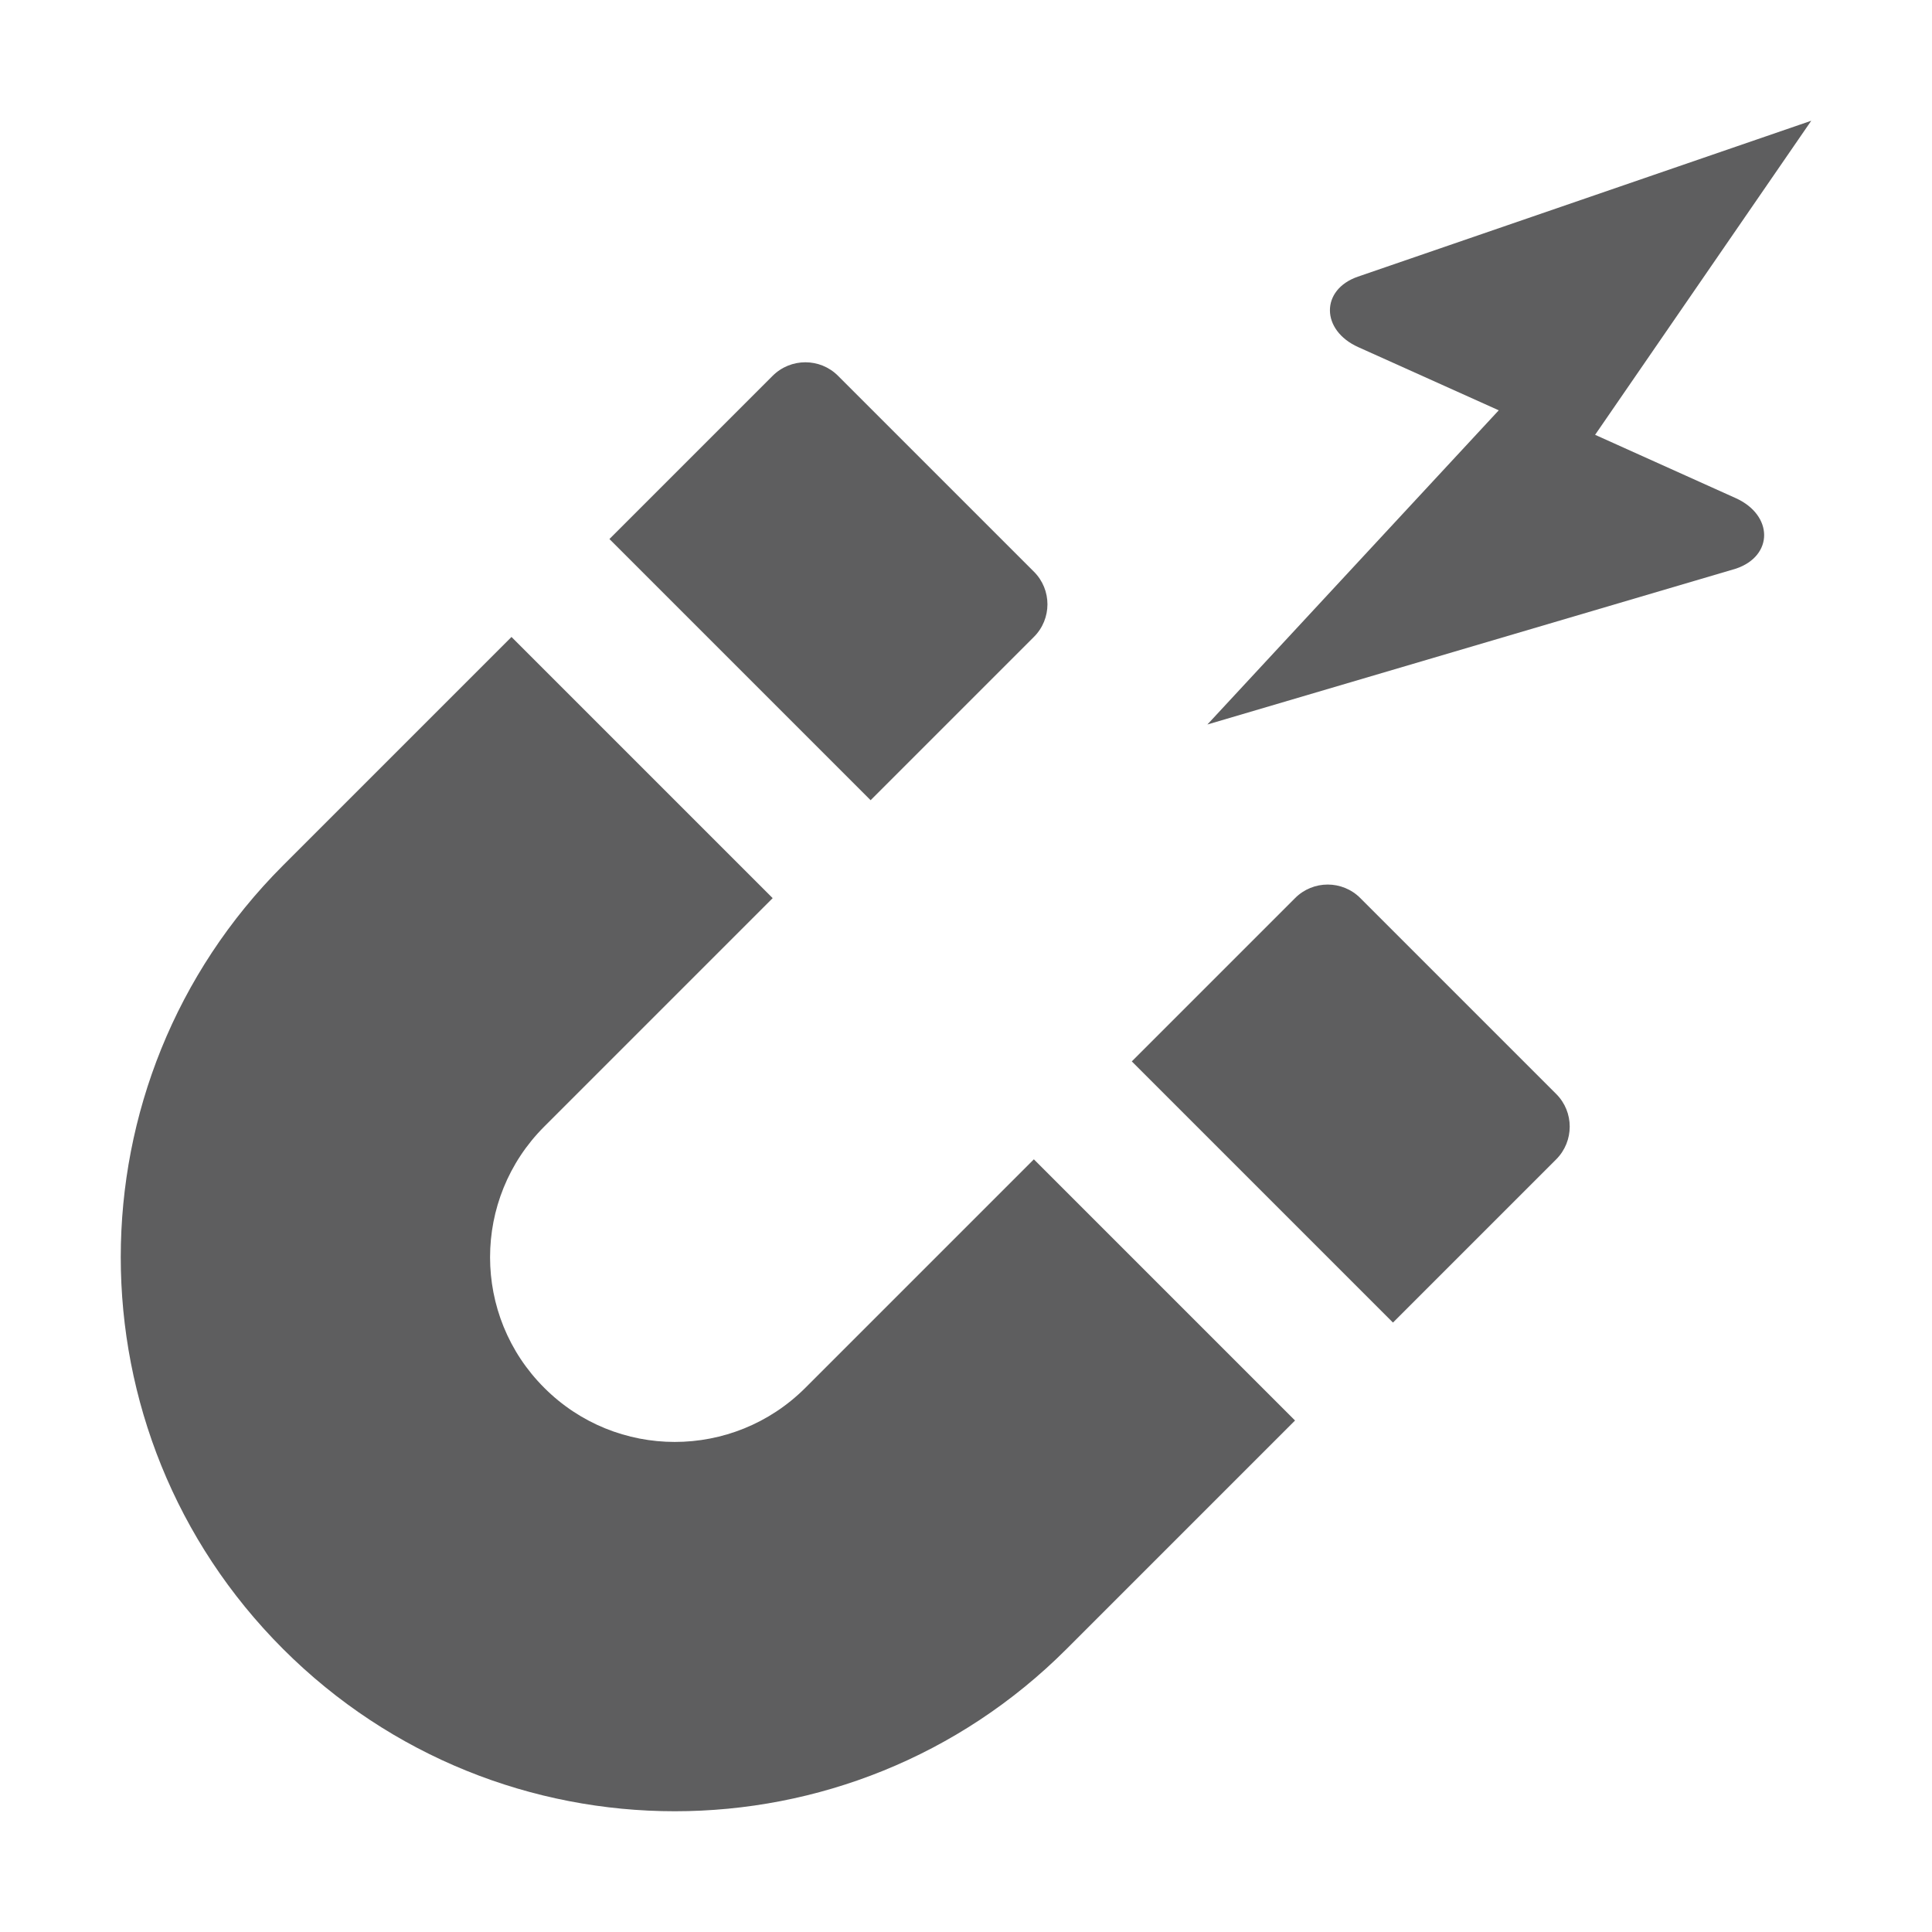 <svg aria-hidden="true" class="sc-jIBlqr gDciFl" fill="#5e5e5f" focusable="false" height="16" role="img" style="--icon-color: #5e5e5f;" viewbox="0 0 16 16" width="16">
<path d="M13.21 3.601L15 1L11.246 2.291C10.935 2.398 10.937 2.735 11.249 2.875L12.412 3.398L9.999 6L14.377 4.709C14.689 4.603 14.687 4.266 14.374 4.125L13.21 3.601Z"></path>
<path d="M5.047 4.464L7.21 6.627L8.562 5.275C8.712 5.126 8.712 4.883 8.562 4.734L6.94 3.112C6.791 2.963 6.549 2.963 6.399 3.112L5.047 4.464Z"></path>
<path d="M4.236 5.275L2.344 7.167C0.552 8.959 0.552 11.864 2.344 13.656C4.136 15.448 7.041 15.448 8.833 13.656L10.725 11.764L8.562 9.601L6.67 11.493C6.072 12.091 5.104 12.091 4.507 11.493C3.909 10.896 3.909 9.928 4.507 9.33L6.399 7.438L4.236 5.275Z"></path>
<path d="M11.536 10.953L9.373 8.79L10.725 7.438C10.874 7.288 11.117 7.288 11.266 7.438L12.888 9.06C13.037 9.209 13.037 9.451 12.888 9.601L11.536 10.953Z"></path>
</svg>
